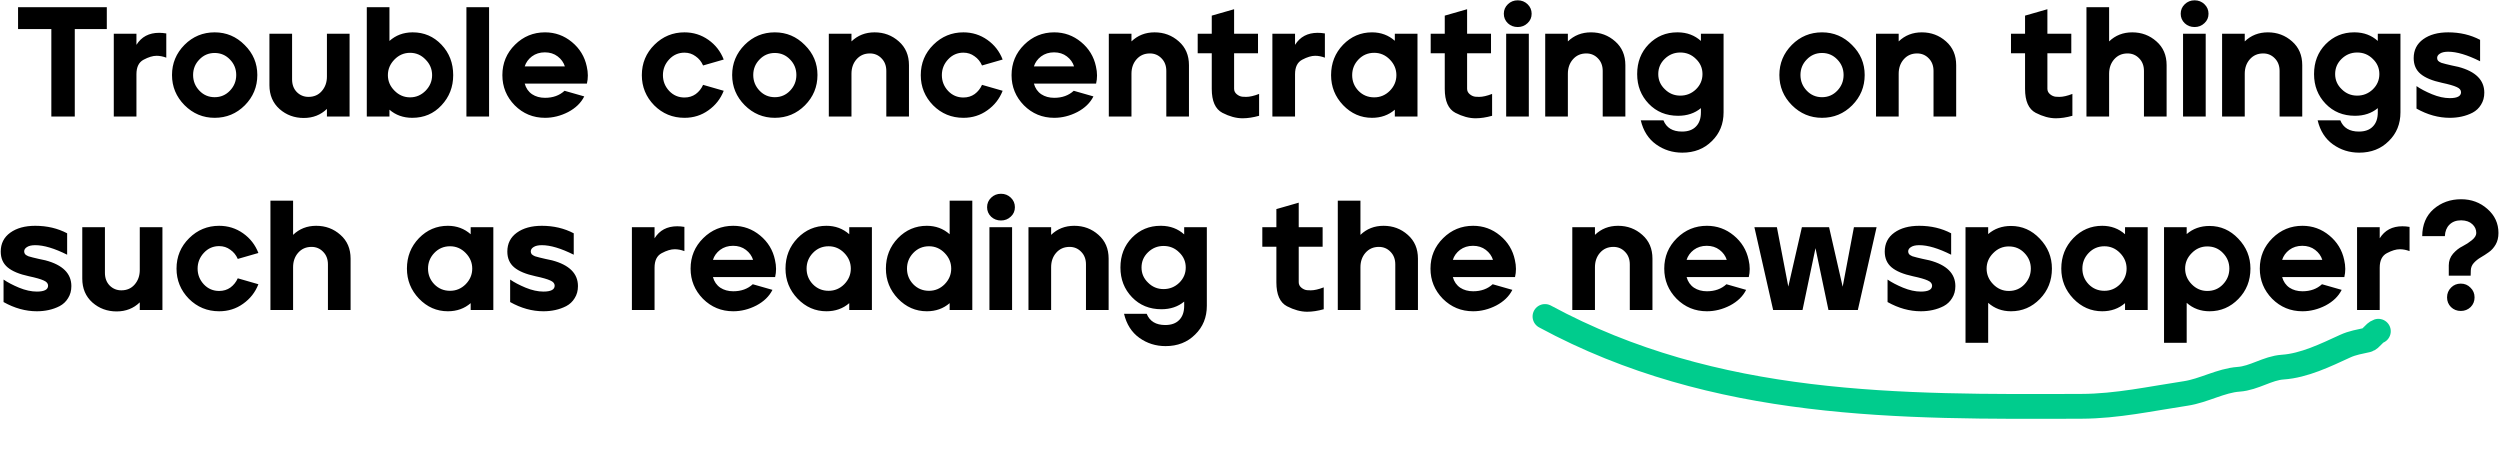 <svg width="1008" height="184" viewBox="0 0 1008 184" fill="none" xmlns="http://www.w3.org/2000/svg">
<path d="M7.281 2.9H43.065V11.72H30.15V47H20.7V11.72H7.281V2.9ZM45.878 13.61H55.013V18.083C57.029 14.849 60.074 13.232 64.148 13.232C65.072 13.232 66.038 13.316 67.046 13.484V23.249C65.702 22.745 64.4 22.493 63.14 22.493C61.628 22.493 59.885 23.018 57.911 24.068C55.979 25.076 55.013 27.029 55.013 29.927V47H45.878V13.61ZM74.393 18.083C77.753 14.723 81.806 13.043 86.552 13.043C91.256 13.043 95.288 14.744 98.648 18.146C102.05 21.506 103.751 25.538 103.751 30.242C103.751 34.988 102.071 39.062 98.711 42.464C95.351 45.824 91.298 47.504 86.552 47.504C81.848 47.504 77.795 45.803 74.393 42.401C71.033 38.999 69.353 34.946 69.353 30.242C69.353 25.538 71.033 21.485 74.393 18.083ZM77.858 30.242C77.858 32.678 78.698 34.778 80.378 36.542C82.058 38.306 84.116 39.188 86.552 39.188C88.988 39.188 91.046 38.306 92.726 36.542C94.406 34.778 95.246 32.678 95.246 30.242C95.246 27.806 94.406 25.727 92.726 24.005C91.046 22.241 88.988 21.359 86.552 21.359C84.116 21.359 82.058 22.241 80.378 24.005C78.698 25.727 77.858 27.806 77.858 30.242ZM108.632 13.61H117.767V32.006C117.767 34.106 118.397 35.807 119.657 37.109C120.959 38.411 122.534 39.062 124.382 39.062C126.608 39.062 128.393 38.285 129.737 36.731C131.123 35.135 131.816 33.182 131.816 30.872V13.61H140.951V47H131.816V43.913C129.296 46.349 126.188 47.567 122.492 47.567C118.712 47.567 115.457 46.37 112.727 43.976C109.997 41.54 108.632 38.327 108.632 34.337V13.61ZM147.891 2.9H157.026V16.508C159.546 14.24 162.612 13.085 166.224 13.043C166.266 13.043 166.329 13.043 166.413 13.043C170.991 13.043 174.855 14.702 178.005 18.02C181.155 21.338 182.73 25.433 182.73 30.305C182.73 35.051 181.155 39.104 178.005 42.464C174.897 45.824 170.97 47.504 166.224 47.504C162.612 47.504 159.546 46.412 157.026 44.228V47H147.891V2.9ZM159.042 36.542C160.806 38.348 162.906 39.251 165.342 39.251C167.736 39.251 169.815 38.369 171.579 36.605C173.343 34.799 174.225 32.699 174.225 30.305C174.225 27.869 173.343 25.769 171.579 24.005C169.857 22.199 167.778 21.296 165.342 21.296C162.906 21.296 160.806 22.199 159.042 24.005C157.278 25.811 156.396 27.911 156.396 30.305C156.396 32.699 157.278 34.778 159.042 36.542ZM188.059 47V2.9H197.194V47H188.059ZM207.659 18.02C211.019 14.702 215.051 13.043 219.755 13.043C223.829 13.043 227.441 14.345 230.591 16.949C233.741 19.553 235.736 22.829 236.576 26.777C236.87 28.037 237.017 29.255 237.017 30.431C237.017 31.565 236.891 32.657 236.639 33.707H211.565C212.069 35.555 213.056 36.983 214.526 37.991C215.996 38.957 217.739 39.44 219.755 39.44C222.947 39.44 225.572 38.495 227.63 36.605L235.568 38.873C234.266 41.477 232.103 43.577 229.079 45.173C226.055 46.727 222.947 47.504 219.755 47.504C214.967 47.504 210.893 45.824 207.533 42.464C204.215 39.062 202.556 35.009 202.556 30.305C202.556 25.475 204.257 21.38 207.659 18.02ZM211.565 26.777H227.756C227.252 25.181 226.286 23.837 224.858 22.745C223.43 21.653 221.708 21.107 219.692 21.107C217.676 21.107 215.933 21.653 214.463 22.745C213.035 23.837 212.069 25.181 211.565 26.777ZM263.891 18.02C267.251 14.702 271.283 13.043 275.987 13.043C279.557 13.043 282.77 14.051 285.626 16.067C288.482 18.083 290.54 20.729 291.8 24.005L283.484 26.399C282.812 24.845 281.804 23.606 280.46 22.682C279.158 21.716 277.667 21.233 275.987 21.233C273.551 21.233 271.493 22.136 269.813 23.942C268.133 25.748 267.293 27.869 267.293 30.305C267.293 32.741 268.133 34.862 269.813 36.668C271.493 38.432 273.551 39.314 275.987 39.314C277.709 39.314 279.221 38.852 280.523 37.928C281.825 36.962 282.812 35.723 283.484 34.211L291.8 36.605C290.54 39.839 288.482 42.464 285.626 44.48C282.812 46.496 279.599 47.504 275.987 47.504C271.199 47.504 267.125 45.824 263.765 42.464C260.447 39.062 258.788 35.009 258.788 30.305C258.788 25.475 260.489 21.38 263.891 18.02ZM300.246 18.083C303.606 14.723 307.659 13.043 312.405 13.043C317.109 13.043 321.141 14.744 324.501 18.146C327.903 21.506 329.604 25.538 329.604 30.242C329.604 34.988 327.924 39.062 324.564 42.464C321.204 45.824 317.151 47.504 312.405 47.504C307.701 47.504 303.648 45.803 300.246 42.401C296.886 38.999 295.206 34.946 295.206 30.242C295.206 25.538 296.886 21.485 300.246 18.083ZM303.711 30.242C303.711 32.678 304.551 34.778 306.231 36.542C307.911 38.306 309.969 39.188 312.405 39.188C314.841 39.188 316.899 38.306 318.579 36.542C320.259 34.778 321.099 32.678 321.099 30.242C321.099 27.806 320.259 25.727 318.579 24.005C316.899 22.241 314.841 21.359 312.405 21.359C309.969 21.359 307.911 22.241 306.231 24.005C304.551 25.727 303.711 27.806 303.711 30.242ZM334.177 13.61H343.312V16.697C345.832 14.261 348.94 13.043 352.636 13.043C356.416 13.043 359.671 14.261 362.401 16.697C365.131 19.091 366.496 22.283 366.496 26.273V47H357.361V28.604C357.361 26.504 356.71 24.803 355.408 23.501C354.148 22.199 352.594 21.548 350.746 21.548C348.52 21.548 346.714 22.346 345.328 23.942C343.984 25.496 343.312 27.428 343.312 29.738V47H334.177V13.61ZM376.356 18.02C379.716 14.702 383.748 13.043 388.452 13.043C392.022 13.043 395.235 14.051 398.091 16.067C400.947 18.083 403.005 20.729 404.265 24.005L395.949 26.399C395.277 24.845 394.269 23.606 392.925 22.682C391.623 21.716 390.132 21.233 388.452 21.233C386.016 21.233 383.958 22.136 382.278 23.942C380.598 25.748 379.758 27.869 379.758 30.305C379.758 32.741 380.598 34.862 382.278 36.668C383.958 38.432 386.016 39.314 388.452 39.314C390.174 39.314 391.686 38.852 392.988 37.928C394.29 36.962 395.277 35.723 395.949 34.211L404.265 36.605C403.005 39.839 400.947 42.464 398.091 44.48C395.277 46.496 392.064 47.504 388.452 47.504C383.664 47.504 379.59 45.824 376.23 42.464C372.912 39.062 371.253 35.009 371.253 30.305C371.253 25.475 372.954 21.38 376.356 18.02ZM412.963 18.02C416.323 14.702 420.355 13.043 425.059 13.043C429.133 13.043 432.745 14.345 435.895 16.949C439.045 19.553 441.04 22.829 441.88 26.777C442.174 28.037 442.321 29.255 442.321 30.431C442.321 31.565 442.195 32.657 441.943 33.707H416.869C417.373 35.555 418.36 36.983 419.83 37.991C421.3 38.957 423.043 39.44 425.059 39.44C428.251 39.44 430.876 38.495 432.934 36.605L440.872 38.873C439.57 41.477 437.407 43.577 434.383 45.173C431.359 46.727 428.251 47.504 425.059 47.504C420.271 47.504 416.197 45.824 412.837 42.464C409.519 39.062 407.86 35.009 407.86 30.305C407.86 25.475 409.561 21.38 412.963 18.02ZM416.869 26.777H433.06C432.556 25.181 431.59 23.837 430.162 22.745C428.734 21.653 427.012 21.107 424.996 21.107C422.98 21.107 421.237 21.653 419.767 22.745C418.339 23.837 417.373 25.181 416.869 26.777ZM447.072 13.61H456.207V16.697C458.727 14.261 461.835 13.043 465.531 13.043C469.311 13.043 472.566 14.261 475.296 16.697C478.026 19.091 479.391 22.283 479.391 26.273V47H470.256V28.604C470.256 26.504 469.605 24.803 468.303 23.501C467.043 22.199 465.489 21.548 463.641 21.548C461.415 21.548 459.609 22.346 458.223 23.942C456.879 25.496 456.207 27.428 456.207 29.738V47H447.072V13.61ZM482.911 13.61H488.581V6.302L497.59 3.719V13.61H507.229V21.485H497.59V35.786C497.59 36.668 497.947 37.403 498.661 37.991C499.375 38.579 500.131 38.915 500.929 38.999C501.769 39.041 502.273 39.062 502.441 39.062C503.869 39.062 505.612 38.663 507.67 37.865V46.685C505.276 47.357 503.05 47.693 500.992 47.693C498.43 47.693 495.721 46.958 492.865 45.488C490.009 43.976 488.581 40.763 488.581 35.849V21.485H482.911V13.61ZM513.025 13.61H522.16V18.083C524.176 14.849 527.221 13.232 531.295 13.232C532.219 13.232 533.185 13.316 534.193 13.484V23.249C532.849 22.745 531.547 22.493 530.287 22.493C528.775 22.493 527.032 23.018 525.058 24.068C523.126 25.076 522.16 27.029 522.16 29.927V47H513.025V13.61ZM541.541 18.02C544.775 14.702 548.66 13.043 553.196 13.043C556.766 13.043 559.832 14.177 562.394 16.445V13.61H571.529V47H562.394V44.228C559.874 46.412 556.808 47.504 553.196 47.504C548.702 47.504 544.817 45.803 541.541 42.401C538.307 38.999 536.69 34.967 536.69 30.305C536.69 25.475 538.307 21.38 541.541 18.02ZM545.195 30.305C545.195 32.741 546.035 34.841 547.715 36.605C549.437 38.369 551.558 39.251 554.078 39.251C556.514 39.251 558.614 38.369 560.378 36.605C562.142 34.799 563.024 32.699 563.024 30.305C563.024 27.911 562.142 25.811 560.378 24.005C558.614 22.199 556.514 21.296 554.078 21.296C551.558 21.296 549.437 22.199 547.715 24.005C546.035 25.769 545.195 27.869 545.195 30.305ZM576.857 13.61H582.527V6.302L591.536 3.719V13.61H601.175V21.485H591.536V35.786C591.536 36.668 591.893 37.403 592.607 37.991C593.321 38.579 594.077 38.915 594.875 38.999C595.715 39.041 596.219 39.062 596.387 39.062C597.815 39.062 599.558 38.663 601.616 37.865V46.685C599.222 47.357 596.996 47.693 594.938 47.693C592.376 47.693 589.667 46.958 586.811 45.488C583.955 43.976 582.527 40.763 582.527 35.849V21.485H576.857V13.61ZM616.422 13.61V47H607.287V13.61H616.422ZM607.98 1.703C609.072 0.653 610.395 0.128 611.949 0.128C613.503 0.128 614.826 0.653 615.918 1.703C617.01 2.753 617.556 4.034 617.556 5.546C617.556 7.058 617.01 8.318 615.918 9.326C614.826 10.376 613.503 10.901 611.949 10.901C610.395 10.901 609.072 10.397 607.98 9.389C606.888 8.339 606.342 7.058 606.342 5.546C606.342 4.034 606.888 2.753 607.98 1.703ZM623.029 13.61H632.164V16.697C634.684 14.261 637.792 13.043 641.488 13.043C645.268 13.043 648.523 14.261 651.253 16.697C653.983 19.091 655.348 22.283 655.348 26.273V47H646.213V28.604C646.213 26.504 645.562 24.803 644.26 23.501C643 22.199 641.446 21.548 639.598 21.548C637.372 21.548 635.566 22.346 634.18 23.942C632.836 25.496 632.164 27.428 632.164 29.738V47H623.029V13.61ZM660.106 29.864C660.106 25.034 661.66 21.023 664.768 17.831C667.918 14.639 671.74 13.043 676.234 13.043C676.36 13.043 676.486 13.043 676.612 13.043C680.224 13.085 683.29 14.24 685.81 16.508V13.61H694.945V45.299C694.945 49.961 693.37 53.825 690.22 56.891C687.112 59.999 683.143 61.553 678.313 61.553C674.365 61.553 670.837 60.44 667.729 58.214C664.621 55.988 662.563 52.754 661.555 48.512H670.69C671.908 51.536 674.407 53.048 678.187 53.048C680.623 53.048 682.492 52.376 683.794 51.032C685.138 49.688 685.81 47.777 685.81 45.299V43.598C683.332 45.656 680.266 46.685 676.612 46.685C671.824 46.685 667.876 45.068 664.768 41.834C661.66 38.6 660.106 34.61 660.106 29.864ZM668.611 29.864C668.611 32.258 669.493 34.295 671.257 35.975C672.979 37.697 675.058 38.558 677.494 38.558C679.93 38.558 682.03 37.718 683.794 36.038C685.558 34.316 686.44 32.258 686.44 29.864C686.44 27.47 685.558 25.433 683.794 23.753C682.072 22.031 679.972 21.17 677.494 21.17C675.058 21.17 672.958 22.031 671.194 23.753C669.472 25.433 668.611 27.47 668.611 29.864ZM722.481 18.083C725.841 14.723 729.894 13.043 734.64 13.043C739.344 13.043 743.376 14.744 746.736 18.146C750.138 21.506 751.839 25.538 751.839 30.242C751.839 34.988 750.159 39.062 746.799 42.464C743.439 45.824 739.386 47.504 734.64 47.504C729.936 47.504 725.883 45.803 722.481 42.401C719.121 38.999 717.441 34.946 717.441 30.242C717.441 25.538 719.121 21.485 722.481 18.083ZM725.946 30.242C725.946 32.678 726.786 34.778 728.466 36.542C730.146 38.306 732.204 39.188 734.64 39.188C737.076 39.188 739.134 38.306 740.814 36.542C742.494 34.778 743.334 32.678 743.334 30.242C743.334 27.806 742.494 25.727 740.814 24.005C739.134 22.241 737.076 21.359 734.64 21.359C732.204 21.359 730.146 22.241 728.466 24.005C726.786 25.727 725.946 27.806 725.946 30.242ZM756.412 13.61H765.547V16.697C768.067 14.261 771.175 13.043 774.871 13.043C778.651 13.043 781.906 14.261 784.636 16.697C787.366 19.091 788.731 22.283 788.731 26.273V47H779.596V28.604C779.596 26.504 778.945 24.803 777.643 23.501C776.383 22.199 774.829 21.548 772.981 21.548C770.755 21.548 768.949 22.346 767.563 23.942C766.219 25.496 765.547 27.428 765.547 29.738V47H756.412V13.61ZM810.831 13.61H816.501V6.302L825.51 3.719V13.61H835.149V21.485H825.51V35.786C825.51 36.668 825.867 37.403 826.581 37.991C827.295 38.579 828.051 38.915 828.849 38.999C829.689 39.041 830.193 39.062 830.361 39.062C831.789 39.062 833.532 38.663 835.59 37.865V46.685C833.196 47.357 830.97 47.693 828.912 47.693C826.35 47.693 823.641 46.958 820.785 45.488C817.929 43.976 816.501 40.763 816.501 35.849V21.485H810.831V13.61ZM841.26 2.9H850.395V16.697C852.915 14.261 856.023 13.043 859.719 13.043C863.499 13.043 866.754 14.261 869.484 16.697C872.214 19.091 873.579 22.283 873.579 26.273V47H864.444V28.604C864.444 26.504 863.793 24.803 862.491 23.501C861.231 22.199 859.677 21.548 857.829 21.548C855.603 21.548 853.797 22.346 852.411 23.942C851.067 25.496 850.395 27.428 850.395 29.738V47H841.26V2.9ZM889.34 13.61V47H880.205V13.61H889.34ZM880.898 1.703C881.99 0.653 883.313 0.128 884.867 0.128C886.421 0.128 887.744 0.653 888.836 1.703C889.928 2.753 890.474 4.034 890.474 5.546C890.474 7.058 889.928 8.318 888.836 9.326C887.744 10.376 886.421 10.901 884.867 10.901C883.313 10.901 881.99 10.397 880.898 9.389C879.806 8.339 879.26 7.058 879.26 5.546C879.26 4.034 879.806 2.753 880.898 1.703ZM895.947 13.61H905.082V16.697C907.602 14.261 910.71 13.043 914.406 13.043C918.186 13.043 921.441 14.261 924.171 16.697C926.901 19.091 928.266 22.283 928.266 26.273V47H919.131V28.604C919.131 26.504 918.48 24.803 917.178 23.501C915.918 22.199 914.364 21.548 912.516 21.548C910.29 21.548 908.484 22.346 907.098 23.942C905.754 25.496 905.082 27.428 905.082 29.738V47H895.947V13.61ZM933.024 29.864C933.024 25.034 934.578 21.023 937.686 17.831C940.836 14.639 944.658 13.043 949.152 13.043C949.278 13.043 949.404 13.043 949.53 13.043C953.142 13.085 956.208 14.24 958.728 16.508V13.61H967.863V45.299C967.863 49.961 966.288 53.825 963.138 56.891C960.03 59.999 956.061 61.553 951.231 61.553C947.283 61.553 943.755 60.44 940.647 58.214C937.539 55.988 935.481 52.754 934.473 48.512H943.608C944.826 51.536 947.325 53.048 951.105 53.048C953.541 53.048 955.41 52.376 956.712 51.032C958.056 49.688 958.728 47.777 958.728 45.299V43.598C956.25 45.656 953.184 46.685 949.53 46.685C944.742 46.685 940.794 45.068 937.686 41.834C934.578 38.6 933.024 34.61 933.024 29.864ZM941.529 29.864C941.529 32.258 942.411 34.295 944.175 35.975C945.897 37.697 947.976 38.558 950.412 38.558C952.848 38.558 954.948 37.718 956.712 36.038C958.476 34.316 959.358 32.258 959.358 29.864C959.358 27.47 958.476 25.433 956.712 23.753C954.99 22.031 952.89 21.17 950.412 21.17C947.976 21.17 945.876 22.031 944.112 23.753C942.39 25.433 941.529 27.47 941.529 29.864ZM977.042 15.815C979.604 13.967 982.964 13.043 987.122 13.043C991.868 13.043 996.152 14.051 999.974 16.067V24.698C994.85 22.136 990.566 20.855 987.122 20.855C985.652 20.855 984.539 21.107 983.783 21.611C983.027 22.073 982.649 22.661 982.649 23.375C982.649 23.795 982.775 24.173 983.027 24.509C983.321 24.803 983.762 25.076 984.35 25.328C984.98 25.538 985.589 25.706 986.177 25.832C986.765 25.958 987.563 26.147 988.571 26.399C989.621 26.609 990.503 26.798 991.217 26.966C998.189 28.814 1001.67 32.279 1001.67 37.361C1001.67 39.209 1001.23 40.826 1000.35 42.212C999.512 43.598 998.378 44.669 996.95 45.425C995.564 46.139 994.094 46.664 992.54 47C991.028 47.336 989.432 47.504 987.752 47.504C983.216 47.504 978.743 46.265 974.333 43.787V34.715C975.971 35.849 978.05 36.941 980.57 37.991C983.132 39.041 985.526 39.566 987.752 39.566C990.776 39.566 992.288 38.768 992.288 37.172C992.288 36.29 991.7 35.597 990.524 35.093C989.348 34.547 987.374 33.98 984.602 33.392C980.696 32.552 977.819 31.355 975.971 29.801C974.123 28.247 973.199 26.126 973.199 23.438C973.199 20.204 974.48 17.663 977.042 15.815ZM4.141 93.815C6.703 91.967 10.063 91.043 14.221 91.043C18.967 91.043 23.251 92.051 27.073 94.067V102.698C21.949 100.136 17.665 98.855 14.221 98.855C12.751 98.855 11.638 99.107 10.882 99.611C10.126 100.073 9.748 100.661 9.748 101.375C9.748 101.795 9.874 102.173 10.126 102.509C10.42 102.803 10.861 103.076 11.449 103.328C12.079 103.538 12.688 103.706 13.276 103.832C13.864 103.958 14.662 104.147 15.67 104.399C16.72 104.609 17.602 104.798 18.316 104.966C25.288 106.814 28.774 110.279 28.774 115.361C28.774 117.209 28.333 118.826 27.451 120.212C26.611 121.598 25.477 122.669 24.049 123.425C22.663 124.139 21.193 124.664 19.639 125C18.127 125.336 16.531 125.504 14.851 125.504C10.315 125.504 5.842 124.265 1.432 121.787V112.715C3.07 113.849 5.149 114.941 7.669 115.991C10.231 117.041 12.625 117.566 14.851 117.566C17.875 117.566 19.387 116.768 19.387 115.172C19.387 114.29 18.799 113.597 17.623 113.093C16.447 112.547 14.473 111.98 11.701 111.392C7.795 110.552 4.918 109.355 3.07 107.801C1.222 106.247 0.298 104.126 0.298 101.438C0.298 98.204 1.579 95.663 4.141 93.815ZM33.173 91.61H42.308V110.006C42.308 112.106 42.938 113.807 44.198 115.109C45.5 116.411 47.075 117.062 48.923 117.062C51.149 117.062 52.934 116.285 54.278 114.731C55.664 113.135 56.357 111.182 56.357 108.872V91.61H65.492V125H56.357V121.913C53.837 124.349 50.729 125.567 47.033 125.567C43.253 125.567 39.998 124.37 37.268 121.976C34.538 119.54 33.173 116.327 33.173 112.337V91.61ZM76.276 96.02C79.636 92.702 83.668 91.043 88.372 91.043C91.942 91.043 95.155 92.051 98.011 94.067C100.867 96.083 102.925 98.729 104.185 102.005L95.869 104.399C95.197 102.845 94.189 101.606 92.845 100.682C91.543 99.716 90.052 99.233 88.372 99.233C85.936 99.233 83.878 100.136 82.198 101.942C80.518 103.748 79.678 105.869 79.678 108.305C79.678 110.741 80.518 112.862 82.198 114.668C83.878 116.432 85.936 117.314 88.372 117.314C90.094 117.314 91.606 116.852 92.908 115.928C94.21 114.962 95.197 113.723 95.869 112.211L104.185 114.605C102.925 117.839 100.867 120.464 98.011 122.48C95.197 124.496 91.984 125.504 88.372 125.504C83.584 125.504 79.51 123.824 76.15 120.464C72.832 117.062 71.173 113.009 71.173 108.305C71.173 103.475 72.874 99.38 76.276 96.02ZM109.039 80.9H118.174V94.697C120.694 92.261 123.802 91.043 127.498 91.043C131.278 91.043 134.533 92.261 137.263 94.697C139.993 97.091 141.358 100.283 141.358 104.273V125H132.223V106.604C132.223 104.504 131.572 102.803 130.27 101.501C129.01 100.199 127.456 99.548 125.608 99.548C123.382 99.548 121.576 100.346 120.19 101.942C118.846 103.496 118.174 105.428 118.174 107.738V125H109.039V80.9ZM168.924 96.02C172.158 92.702 176.043 91.043 180.579 91.043C184.149 91.043 187.215 92.177 189.777 94.445V91.61H198.912V125H189.777V122.228C187.257 124.412 184.191 125.504 180.579 125.504C176.085 125.504 172.2 123.803 168.924 120.401C165.69 116.999 164.073 112.967 164.073 108.305C164.073 103.475 165.69 99.38 168.924 96.02ZM172.578 108.305C172.578 110.741 173.418 112.841 175.098 114.605C176.82 116.369 178.941 117.251 181.461 117.251C183.897 117.251 185.997 116.369 187.761 114.605C189.525 112.799 190.407 110.699 190.407 108.305C190.407 105.911 189.525 103.811 187.761 102.005C185.997 100.199 183.897 99.296 181.461 99.296C178.941 99.296 176.82 100.199 175.098 102.005C173.418 103.769 172.578 105.869 172.578 108.305ZM208.399 93.815C210.961 91.967 214.321 91.043 218.479 91.043C223.225 91.043 227.509 92.051 231.331 94.067V102.698C226.207 100.136 221.923 98.855 218.479 98.855C217.009 98.855 215.896 99.107 215.14 99.611C214.384 100.073 214.006 100.661 214.006 101.375C214.006 101.795 214.132 102.173 214.384 102.509C214.678 102.803 215.119 103.076 215.707 103.328C216.337 103.538 216.946 103.706 217.534 103.832C218.122 103.958 218.92 104.147 219.928 104.399C220.978 104.609 221.86 104.798 222.574 104.966C229.546 106.814 233.032 110.279 233.032 115.361C233.032 117.209 232.591 118.826 231.709 120.212C230.869 121.598 229.735 122.669 228.307 123.425C226.921 124.139 225.451 124.664 223.897 125C222.385 125.336 220.789 125.504 219.109 125.504C214.573 125.504 210.1 124.265 205.69 121.787V112.715C207.328 113.849 209.407 114.941 211.927 115.991C214.489 117.041 216.883 117.566 219.109 117.566C222.133 117.566 223.645 116.768 223.645 115.172C223.645 114.29 223.057 113.597 221.881 113.093C220.705 112.547 218.731 111.98 215.959 111.392C212.053 110.552 209.176 109.355 207.328 107.801C205.48 106.247 204.556 104.126 204.556 101.438C204.556 98.204 205.837 95.663 208.399 93.815ZM254.781 91.61H263.916V96.083C265.932 92.849 268.977 91.232 273.051 91.232C273.975 91.232 274.941 91.316 275.949 91.484V101.249C274.605 100.745 273.303 100.493 272.043 100.493C270.531 100.493 268.788 101.018 266.814 102.068C264.882 103.076 263.916 105.029 263.916 107.927V125H254.781V91.61ZM283.548 96.02C286.908 92.702 290.94 91.043 295.644 91.043C299.718 91.043 303.33 92.345 306.48 94.949C309.63 97.553 311.625 100.829 312.465 104.777C312.759 106.037 312.906 107.255 312.906 108.431C312.906 109.565 312.78 110.657 312.528 111.707H287.454C287.958 113.555 288.945 114.983 290.415 115.991C291.885 116.957 293.628 117.44 295.644 117.44C298.836 117.44 301.461 116.495 303.519 114.605L311.457 116.873C310.155 119.477 307.992 121.577 304.968 123.173C301.944 124.727 298.836 125.504 295.644 125.504C290.856 125.504 286.782 123.824 283.422 120.464C280.104 117.062 278.445 113.009 278.445 108.305C278.445 103.475 280.146 99.38 283.548 96.02ZM287.454 104.777H303.645C303.141 103.181 302.175 101.837 300.747 100.745C299.319 99.653 297.597 99.107 295.581 99.107C293.565 99.107 291.822 99.653 290.352 100.745C288.924 101.837 287.958 103.181 287.454 104.777ZM321.564 96.02C324.798 92.702 328.683 91.043 333.219 91.043C336.789 91.043 339.855 92.177 342.417 94.445V91.61H351.552V125H342.417V122.228C339.897 124.412 336.831 125.504 333.219 125.504C328.725 125.504 324.84 123.803 321.564 120.401C318.33 116.999 316.713 112.967 316.713 108.305C316.713 103.475 318.33 99.38 321.564 96.02ZM325.218 108.305C325.218 110.741 326.058 112.841 327.738 114.605C329.46 116.369 331.581 117.251 334.101 117.251C336.537 117.251 338.637 116.369 340.401 114.605C342.165 112.799 343.047 110.699 343.047 108.305C343.047 105.911 342.165 103.811 340.401 102.005C338.637 100.199 336.537 99.296 334.101 99.296C331.581 99.296 329.46 100.199 327.738 102.005C326.058 103.769 325.218 105.869 325.218 108.305ZM362.046 96.02C365.28 92.702 369.165 91.043 373.701 91.043C377.271 91.043 380.337 92.177 382.899 94.445V80.9H392.034V125H382.899V122.228C380.379 124.412 377.313 125.504 373.701 125.504C369.207 125.504 365.322 123.803 362.046 120.401C358.812 116.999 357.195 112.967 357.195 108.305C357.195 103.475 358.812 99.38 362.046 96.02ZM365.7 108.305C365.7 110.741 366.54 112.841 368.22 114.605C369.942 116.369 372.063 117.251 374.583 117.251C377.019 117.251 379.119 116.369 380.883 114.605C382.647 112.799 383.529 110.699 383.529 108.305C383.529 105.911 382.647 103.811 380.883 102.005C379.119 100.199 377.019 99.296 374.583 99.296C372.063 99.296 369.942 100.199 368.22 102.005C366.54 103.769 365.7 105.869 365.7 108.305ZM408.073 91.61V125H398.938V91.61H408.073ZM399.631 79.703C400.723 78.653 402.046 78.128 403.6 78.128C405.154 78.128 406.477 78.653 407.569 79.703C408.661 80.753 409.207 82.034 409.207 83.546C409.207 85.058 408.661 86.318 407.569 87.326C406.477 88.376 405.154 88.901 403.6 88.901C402.046 88.901 400.723 88.397 399.631 87.389C398.539 86.339 397.993 85.058 397.993 83.546C397.993 82.034 398.539 80.753 399.631 79.703ZM414.68 91.61H423.815V94.697C426.335 92.261 429.443 91.043 433.139 91.043C436.919 91.043 440.174 92.261 442.904 94.697C445.634 97.091 446.999 100.283 446.999 104.273V125H437.864V106.604C437.864 104.504 437.213 102.803 435.911 101.501C434.651 100.199 433.097 99.548 431.249 99.548C429.023 99.548 427.217 100.346 425.831 101.942C424.487 103.496 423.815 105.428 423.815 107.738V125H414.68V91.61ZM451.757 107.864C451.757 103.034 453.311 99.023 456.419 95.831C459.569 92.639 463.391 91.043 467.885 91.043C468.011 91.043 468.137 91.043 468.263 91.043C471.875 91.085 474.941 92.24 477.461 94.508V91.61H486.596V123.299C486.596 127.961 485.021 131.825 481.871 134.891C478.763 137.999 474.794 139.553 469.964 139.553C466.016 139.553 462.488 138.44 459.38 136.214C456.272 133.988 454.214 130.754 453.206 126.512H462.341C463.559 129.536 466.058 131.048 469.838 131.048C472.274 131.048 474.143 130.376 475.445 129.032C476.789 127.688 477.461 125.777 477.461 123.299V121.598C474.983 123.656 471.917 124.685 468.263 124.685C463.475 124.685 459.527 123.068 456.419 119.834C453.311 116.6 451.757 112.61 451.757 107.864ZM460.262 107.864C460.262 110.258 461.144 112.295 462.908 113.975C464.63 115.697 466.709 116.558 469.145 116.558C471.581 116.558 473.681 115.718 475.445 114.038C477.209 112.316 478.091 110.258 478.091 107.864C478.091 105.47 477.209 103.433 475.445 101.753C473.723 100.031 471.623 99.17 469.145 99.17C466.709 99.17 464.609 100.031 462.845 101.753C461.123 103.433 460.262 105.47 460.262 107.864ZM508.966 91.61H514.636V84.302L523.645 81.719V91.61H533.284V99.485H523.645V113.786C523.645 114.668 524.002 115.403 524.716 115.991C525.43 116.579 526.186 116.915 526.984 116.999C527.824 117.041 528.328 117.062 528.496 117.062C529.924 117.062 531.667 116.663 533.725 115.865V124.685C531.331 125.357 529.105 125.693 527.047 125.693C524.485 125.693 521.776 124.958 518.92 123.488C516.064 121.976 514.636 118.763 514.636 113.849V99.485H508.966V91.61ZM539.396 80.9H548.531V94.697C551.051 92.261 554.159 91.043 557.855 91.043C561.635 91.043 564.89 92.261 567.62 94.697C570.35 97.091 571.715 100.283 571.715 104.273V125H562.58V106.604C562.58 104.504 561.929 102.803 560.627 101.501C559.367 100.199 557.813 99.548 555.965 99.548C553.739 99.548 551.933 100.346 550.547 101.942C549.203 103.496 548.531 105.428 548.531 107.738V125H539.396V80.9ZM581.875 96.02C585.235 92.702 589.267 91.043 593.971 91.043C598.045 91.043 601.657 92.345 604.807 94.949C607.957 97.553 609.952 100.829 610.792 104.777C611.086 106.037 611.233 107.255 611.233 108.431C611.233 109.565 611.107 110.657 610.855 111.707H585.781C586.285 113.555 587.272 114.983 588.742 115.991C590.212 116.957 591.955 117.44 593.971 117.44C597.163 117.44 599.788 116.495 601.846 114.605L609.784 116.873C608.482 119.477 606.319 121.577 603.295 123.173C600.271 124.727 597.163 125.504 593.971 125.504C589.183 125.504 585.109 123.824 581.749 120.464C578.431 117.062 576.772 113.009 576.772 108.305C576.772 103.475 578.473 99.38 581.875 96.02ZM585.781 104.777H601.972C601.468 103.181 600.502 101.837 599.074 100.745C597.646 99.653 595.924 99.107 593.908 99.107C591.892 99.107 590.149 99.653 588.679 100.745C587.251 101.837 586.285 103.181 585.781 104.777ZM633.95 91.61H643.085V94.697C645.605 92.261 648.713 91.043 652.409 91.043C656.189 91.043 659.444 92.261 662.174 94.697C664.904 97.091 666.269 100.283 666.269 104.273V125H657.134V106.604C657.134 104.504 656.483 102.803 655.181 101.501C653.921 100.199 652.367 99.548 650.519 99.548C648.293 99.548 646.487 100.346 645.101 101.942C643.757 103.496 643.085 105.428 643.085 107.738V125H633.95V91.61ZM676.129 96.02C679.489 92.702 683.521 91.043 688.225 91.043C692.299 91.043 695.911 92.345 699.061 94.949C702.211 97.553 704.206 100.829 705.046 104.777C705.34 106.037 705.487 107.255 705.487 108.431C705.487 109.565 705.361 110.657 705.109 111.707H680.035C680.539 113.555 681.526 114.983 682.996 115.991C684.466 116.957 686.209 117.44 688.225 117.44C691.417 117.44 694.042 116.495 696.1 114.605L704.038 116.873C702.736 119.477 700.573 121.577 697.549 123.173C694.525 124.727 691.417 125.504 688.225 125.504C683.437 125.504 679.363 123.824 676.003 120.464C672.685 117.062 671.026 113.009 671.026 108.305C671.026 103.475 672.727 99.38 676.129 96.02ZM680.035 104.777H696.226C695.722 103.181 694.756 101.837 693.328 100.745C691.9 99.653 690.178 99.107 688.162 99.107C686.146 99.107 684.403 99.653 682.933 100.745C681.505 101.837 680.539 103.181 680.035 104.777ZM707.372 91.61H716.444L721.043 115.55L726.524 91.61H737.486L742.967 115.613L747.503 91.61H756.638L749.078 125H737.234L732.005 100.052L726.776 125H714.932L707.372 91.61ZM763.771 93.815C766.333 91.967 769.693 91.043 773.851 91.043C778.597 91.043 782.881 92.051 786.703 94.067V102.698C781.579 100.136 777.295 98.855 773.851 98.855C772.381 98.855 771.268 99.107 770.512 99.611C769.756 100.073 769.378 100.661 769.378 101.375C769.378 101.795 769.504 102.173 769.756 102.509C770.05 102.803 770.491 103.076 771.079 103.328C771.709 103.538 772.318 103.706 772.906 103.832C773.494 103.958 774.292 104.147 775.3 104.399C776.35 104.609 777.232 104.798 777.946 104.966C784.918 106.814 788.404 110.279 788.404 115.361C788.404 117.209 787.963 118.826 787.081 120.212C786.241 121.598 785.107 122.669 783.679 123.425C782.293 124.139 780.823 124.664 779.269 125C777.757 125.336 776.161 125.504 774.481 125.504C769.945 125.504 765.472 124.265 761.062 121.787V112.715C762.7 113.849 764.779 114.941 767.299 115.991C769.861 117.041 772.255 117.566 774.481 117.566C777.505 117.566 779.017 116.768 779.017 115.172C779.017 114.29 778.429 113.597 777.253 113.093C776.077 112.547 774.103 111.98 771.331 111.392C767.425 110.552 764.548 109.355 762.7 107.801C760.852 106.247 759.928 104.126 759.928 101.438C759.928 98.204 761.209 95.663 763.771 93.815ZM792.496 91.61H801.631V94.382C804.151 92.198 807.217 91.106 810.829 91.106C815.323 91.106 819.187 92.807 822.421 96.209C825.697 99.611 827.335 103.643 827.335 108.305C827.335 113.135 825.718 117.209 822.484 120.527C819.25 123.845 815.365 125.504 810.829 125.504C807.259 125.504 804.193 124.37 801.631 122.102V138.23H792.496V91.61ZM801.001 108.305C801.001 110.699 801.883 112.799 803.647 114.605C805.411 116.411 807.511 117.314 809.947 117.314C812.467 117.314 814.567 116.432 816.247 114.668C817.969 112.862 818.83 110.741 818.83 108.305C818.83 105.869 817.969 103.769 816.247 102.005C814.567 100.241 812.467 99.359 809.947 99.359C807.511 99.359 805.411 100.262 803.647 102.068C801.883 103.832 801.001 105.911 801.001 108.305ZM835.961 96.02C839.195 92.702 843.08 91.043 847.616 91.043C851.186 91.043 854.252 92.177 856.814 94.445V91.61H865.949V125H856.814V122.228C854.294 124.412 851.228 125.504 847.616 125.504C843.122 125.504 839.237 123.803 835.961 120.401C832.727 116.999 831.11 112.967 831.11 108.305C831.11 103.475 832.727 99.38 835.961 96.02ZM839.615 108.305C839.615 110.741 840.455 112.841 842.135 114.605C843.857 116.369 845.978 117.251 848.498 117.251C850.934 117.251 853.034 116.369 854.798 114.605C856.562 112.799 857.444 110.699 857.444 108.305C857.444 105.911 856.562 103.811 854.798 102.005C853.034 100.199 850.934 99.296 848.498 99.296C845.978 99.296 843.857 100.199 842.135 102.005C840.455 103.769 839.615 105.869 839.615 108.305ZM872.538 91.61H881.673V94.382C884.193 92.198 887.259 91.106 890.871 91.106C895.365 91.106 899.229 92.807 902.463 96.209C905.739 99.611 907.377 103.643 907.377 108.305C907.377 113.135 905.76 117.209 902.526 120.527C899.292 123.845 895.407 125.504 890.871 125.504C887.301 125.504 884.235 124.37 881.673 122.102V138.23H872.538V91.61ZM881.043 108.305C881.043 110.699 881.925 112.799 883.689 114.605C885.453 116.411 887.553 117.314 889.989 117.314C892.509 117.314 894.609 116.432 896.289 114.668C898.011 112.862 898.872 110.741 898.872 108.305C898.872 105.869 898.011 103.769 896.289 102.005C894.609 100.241 892.509 99.359 889.989 99.359C887.553 99.359 885.453 100.262 883.689 102.068C881.925 103.832 881.043 105.911 881.043 108.305ZM916.255 96.02C919.615 92.702 923.647 91.043 928.351 91.043C932.425 91.043 936.037 92.345 939.187 94.949C942.337 97.553 944.332 100.829 945.172 104.777C945.466 106.037 945.613 107.255 945.613 108.431C945.613 109.565 945.487 110.657 945.235 111.707H920.161C920.665 113.555 921.652 114.983 923.122 115.991C924.592 116.957 926.335 117.44 928.351 117.44C931.543 117.44 934.168 116.495 936.226 114.605L944.164 116.873C942.862 119.477 940.699 121.577 937.675 123.173C934.651 124.727 931.543 125.504 928.351 125.504C923.563 125.504 919.489 123.824 916.129 120.464C912.811 117.062 911.152 113.009 911.152 108.305C911.152 103.475 912.853 99.38 916.255 96.02ZM920.161 104.777H936.352C935.848 103.181 934.882 101.837 933.454 100.745C932.026 99.653 930.304 99.107 928.288 99.107C926.272 99.107 924.529 99.653 923.059 100.745C921.631 101.837 920.665 103.181 920.161 104.777ZM950.365 91.61H959.5V96.083C961.516 92.849 964.561 91.232 968.635 91.232C969.559 91.232 970.525 91.316 971.533 91.484V101.249C970.189 100.745 968.887 100.493 967.627 100.493C966.115 100.493 964.372 101.018 962.398 102.068C960.466 103.076 959.5 105.029 959.5 107.927V125H950.365V91.61ZM976.637 95.201C976.679 90.581 978.212 86.948 981.236 84.302C984.302 81.656 987.998 80.333 992.324 80.333C996.44 80.333 999.968 81.635 1002.91 84.239C1005.89 86.843 1007.38 90.077 1007.38 93.941C1007.38 95.747 1007 97.301 1006.25 98.603C1005.49 99.905 1004.57 100.934 1003.47 101.69C1002.42 102.446 1001.35 103.139 1000.26 103.769C999.17 104.399 998.225 105.155 997.427 106.037C996.671 106.877 996.272 107.864 996.23 108.998L996.167 111.14H987.347V106.982C987.347 105.218 987.914 103.664 989.048 102.32C990.224 100.976 991.505 99.968 992.891 99.296C994.277 98.582 995.537 97.763 996.671 96.839C997.847 95.873 998.435 94.907 998.435 93.941C998.435 92.555 997.91 91.379 996.86 90.413C995.81 89.405 994.34 88.88 992.45 88.838C992.366 88.838 992.303 88.838 992.261 88.838C990.329 88.838 988.775 89.426 987.599 90.602C986.465 91.736 985.856 93.269 985.772 95.201H976.637ZM988.292 115.928C989.342 114.878 990.644 114.353 992.198 114.353C993.752 114.353 995.054 114.899 996.104 115.991C997.196 117.041 997.742 118.343 997.742 119.897C997.742 121.451 997.217 122.753 996.167 123.803C995.075 124.853 993.752 125.378 992.198 125.378C990.644 125.378 989.321 124.853 988.229 123.803C987.179 122.753 986.654 121.451 986.654 119.897C986.654 118.343 987.2 117.02 988.292 115.928Z" fill="black"/>
<path d="M622.935 127.604C691.769 164.809 766.223 164.089 839.272 163.826C853.587 163.775 867.136 160.767 881.303 158.636C888.527 157.549 895.46 153.428 902.63 152.923C908.869 152.484 914.267 148.43 920.386 148.019C929.019 147.439 937.633 143.215 945.575 139.574C948.543 138.213 951.429 137.773 954.453 137.088C955.912 136.758 957.238 134.139 958.958 133.558" stroke="#00CC8D" stroke-width="10" stroke-linecap="round"/>
</svg>
